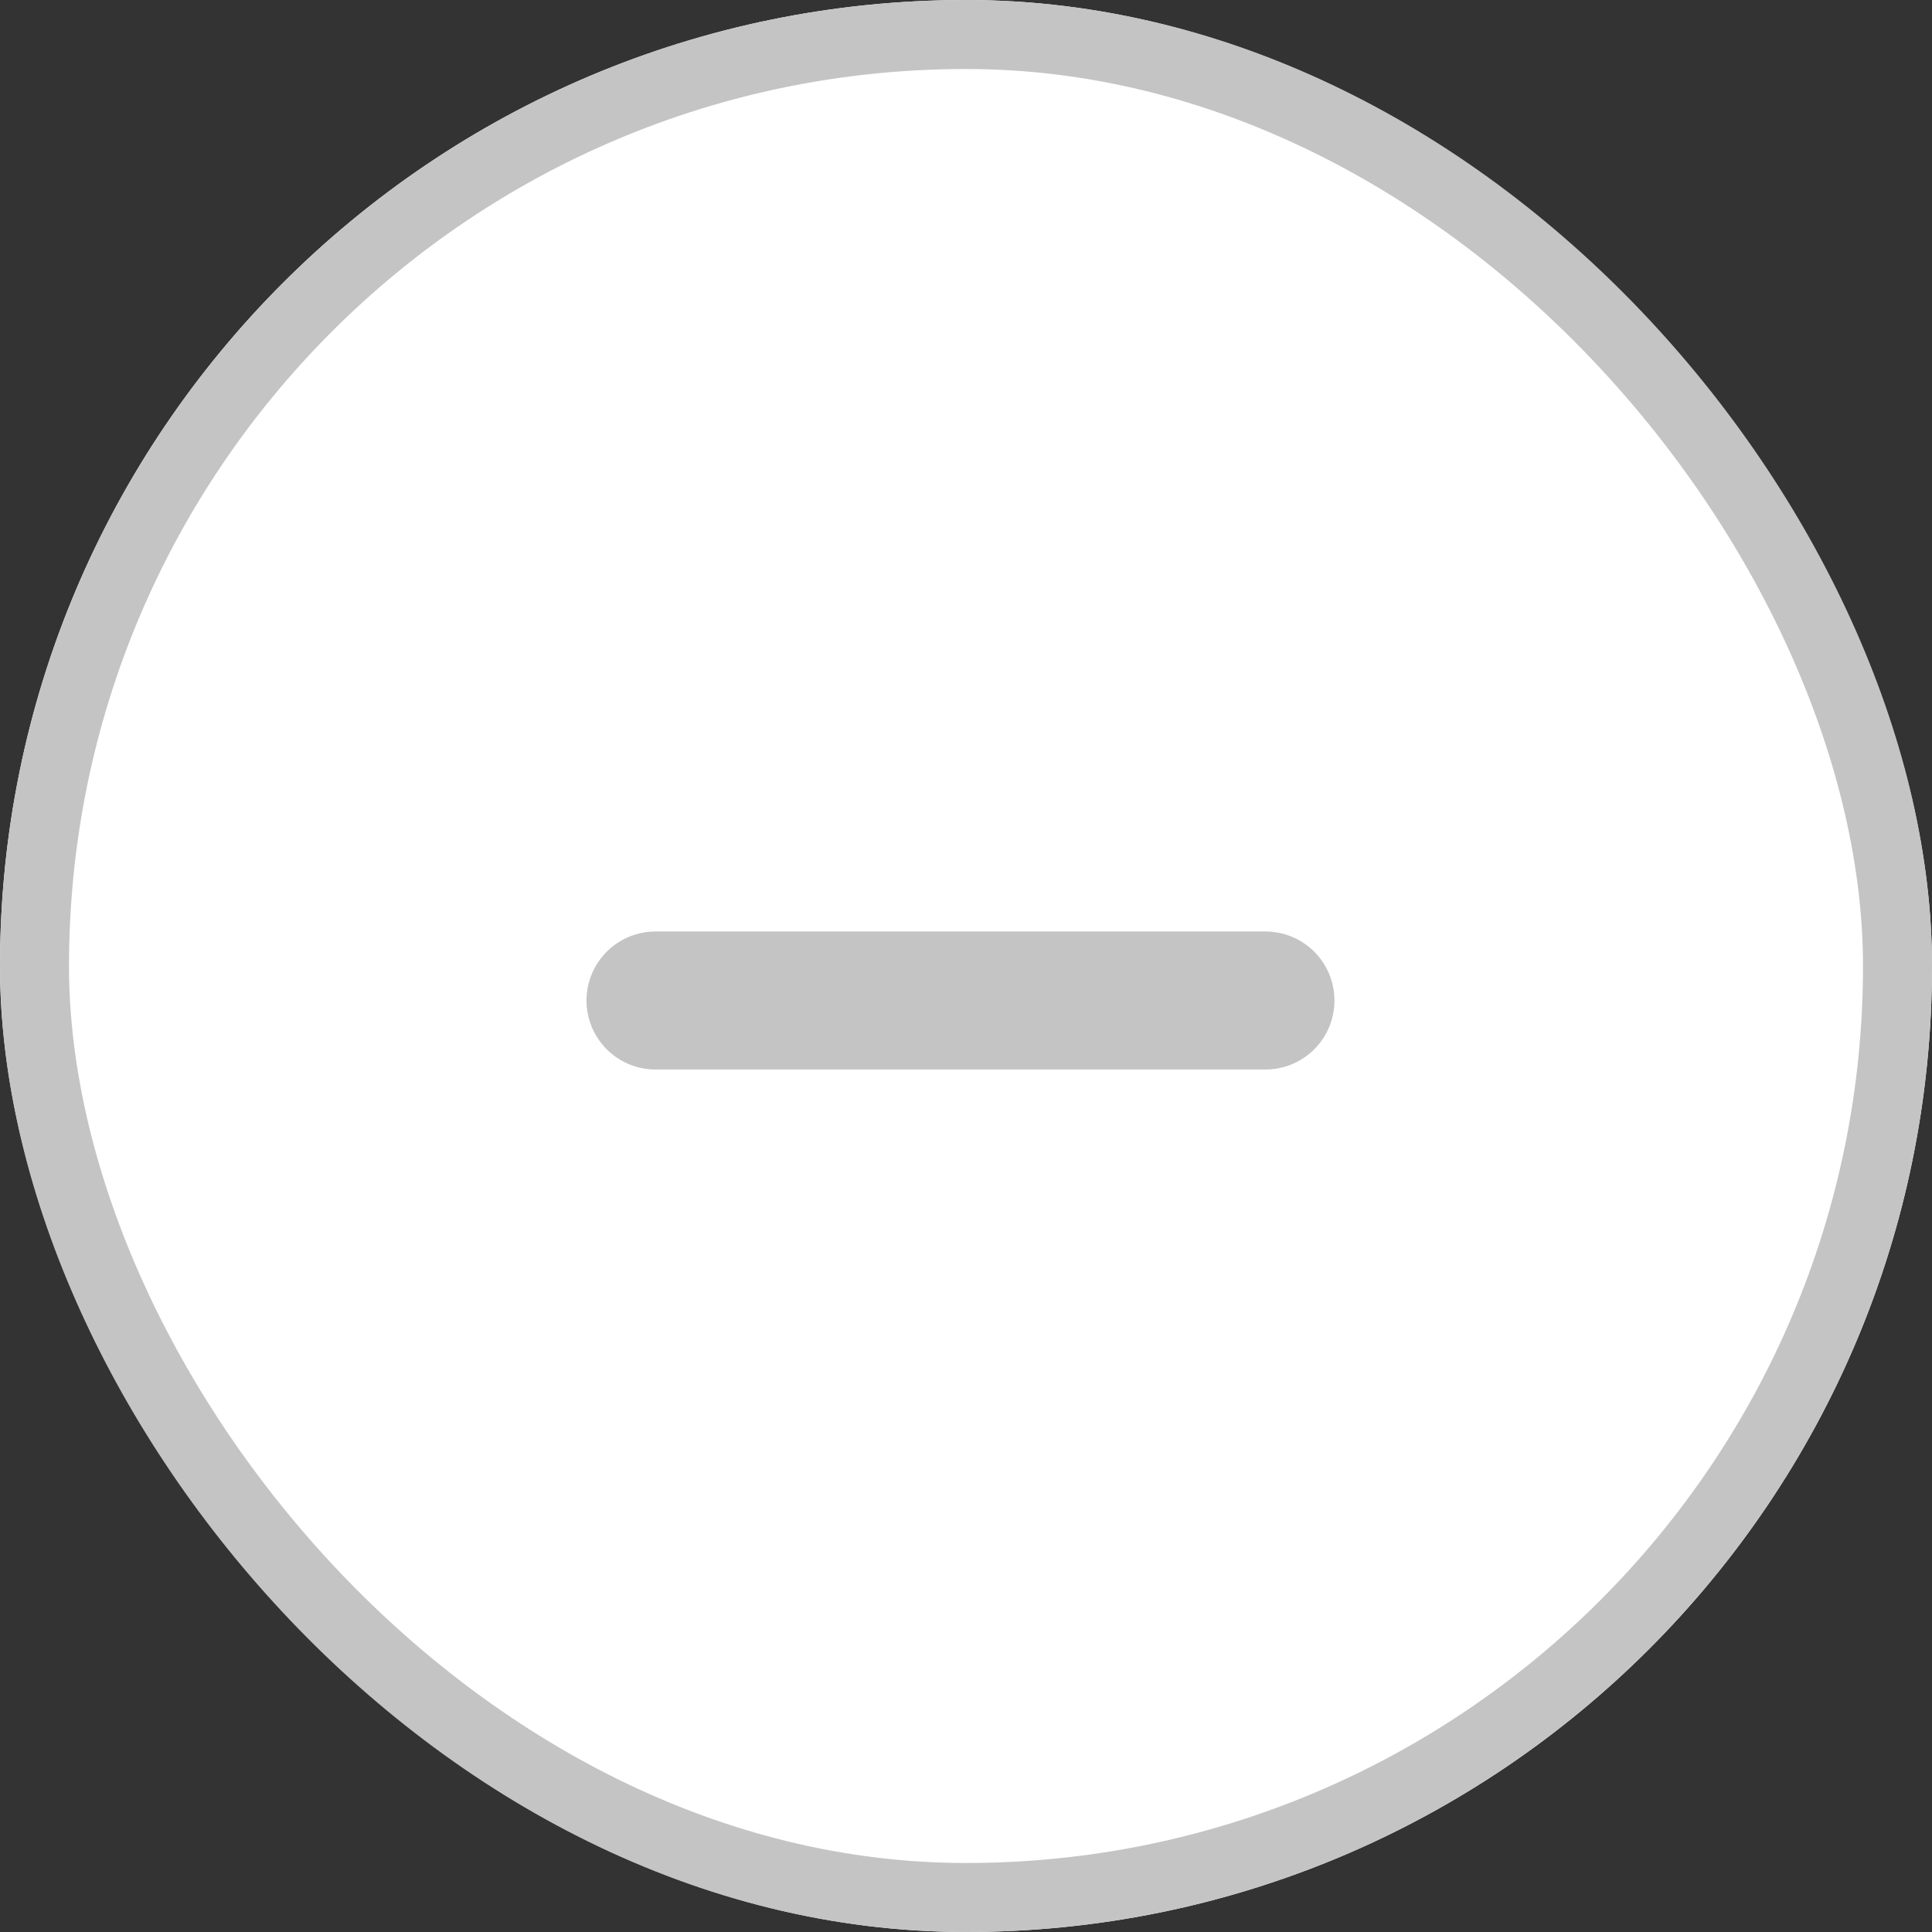 <svg xmlns="http://www.w3.org/2000/svg" width="28" height="28" viewBox="0 0 28 28">
  <rect x="0" y="0" width="28" height="28" fill="#333333" stroke="none"/>
  <g id="Group_1558" data-name="Group 1558" transform="translate(-124 -580)">
    <g id="Group_1557" data-name="Group 1557">
      <g id="Rectangle_607" data-name="Rectangle 607" transform="translate(124 580)" fill="#fff" stroke="#c4c4c4" stroke-width="1">
        <rect width="28" height="28" rx="14" stroke="none"/>
        <rect x="0.5" y="0.5" width="27" height="27" rx="13.5" fill="none"/>
      </g>
    </g>
    <path id="Path_2957" data-name="Path 2957" d="M0,0V8.84" transform="translate(142.34 594.5) rotate(90)" fill="none" stroke="#c4c4c4" stroke-linecap="round" stroke-width="2"/>
  </g>
</svg>
